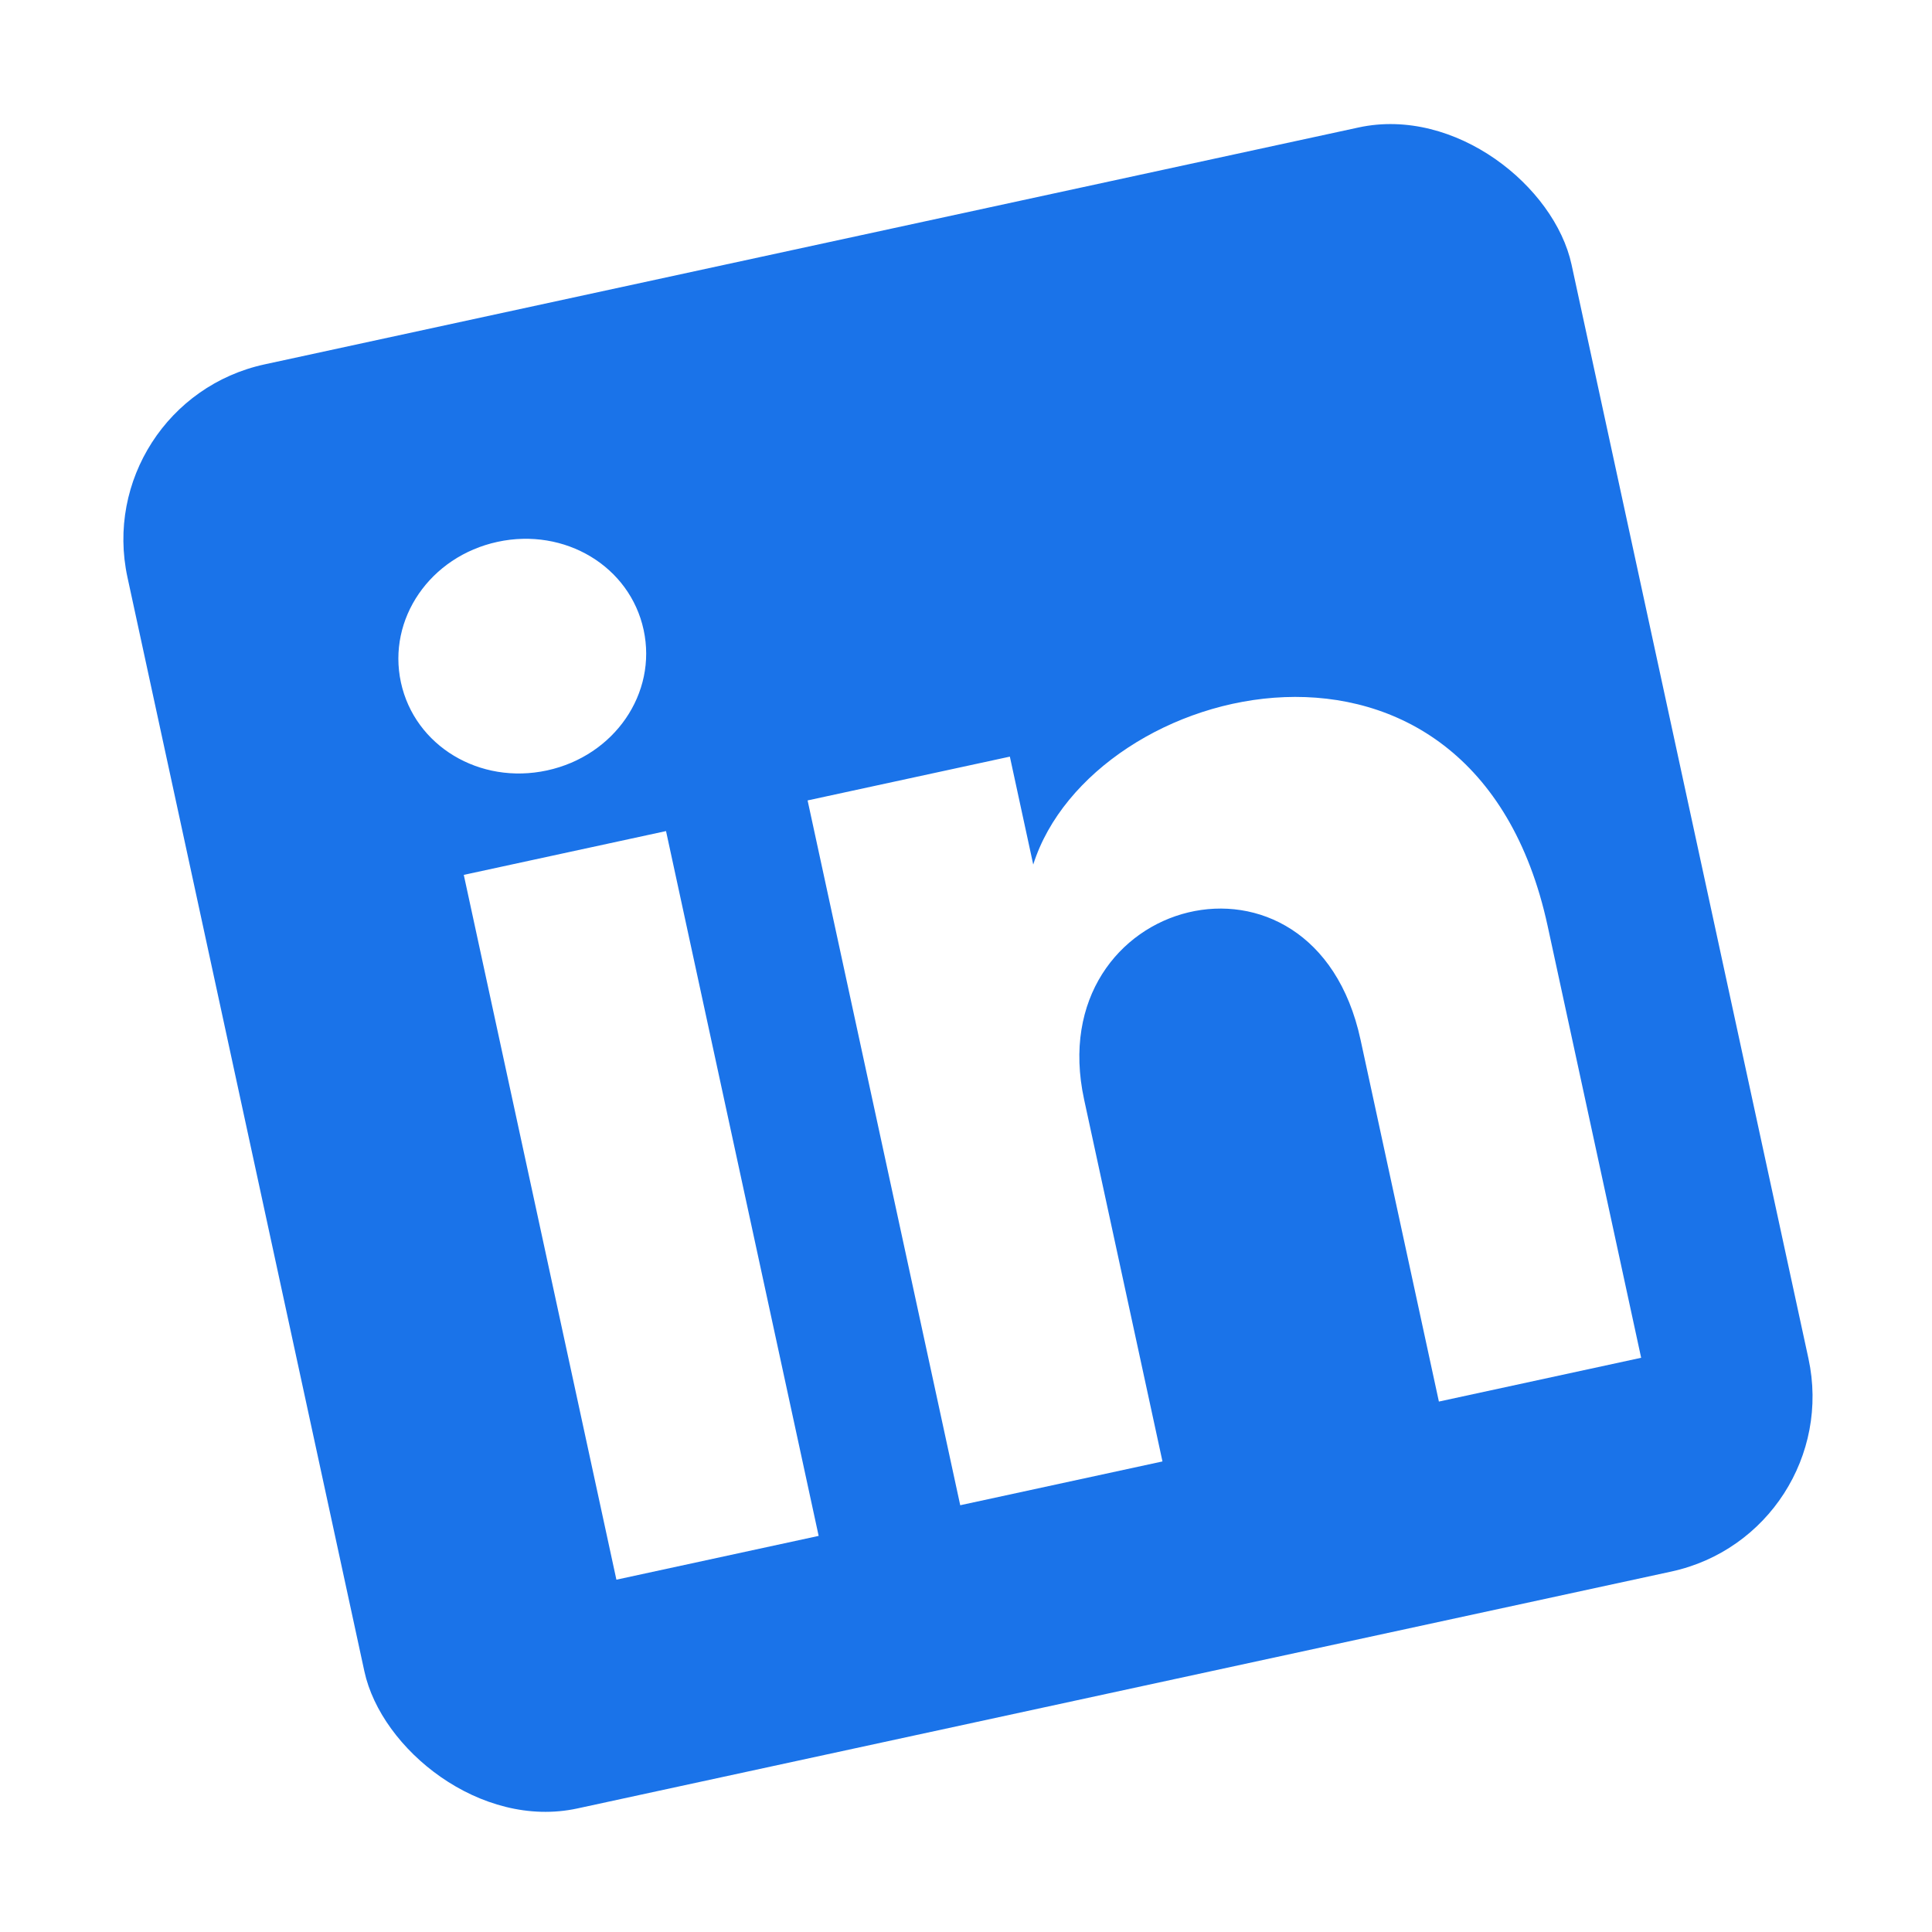 <svg width="151" height="151" viewBox="0 0 151 151" fill="none" xmlns="http://www.w3.org/2000/svg">
<g filter="url(#filter0_d_319_142)">
<rect x="7" y="31.441" width="115.482" height="115.482" rx="14" transform="rotate(-12.219 7 31.441)" fill="#1A73E9"/>
</g>
<path d="M48.176 123.464L63.984 120.041L52.055 64.955L36.248 68.378L48.176 123.464ZM38.886 42.349C33.616 43.49 30.261 48.373 31.335 53.336C32.41 58.298 37.485 61.356 42.754 60.215C48.023 59.074 51.379 54.191 50.304 49.228C49.23 44.265 44.155 41.208 38.886 42.349ZM80.755 67.572L78.928 59.136L63.12 62.559L75.049 117.645L90.856 114.222L84.731 85.934C81.292 70.053 102.681 64.383 106.335 81.256L112.46 109.543L128.268 106.12L120.96 72.374C115.157 45.575 85.338 53.072 80.755 67.572Z" fill="white"/>
<defs>
<filter id="filter0_d_319_142" x="0.643" y="0.643" width="150.021" height="150.021" filterUnits="userSpaceOnUse" color-interpolation-filters="sRGB">
<feFlood flood-opacity="0" result="BackgroundImageFix"/>
<feColorMatrix in="SourceAlpha" type="matrix" values="0 0 0 0 0 0 0 0 0 0 0 0 0 0 0 0 0 0 127 0" result="hardAlpha"/>
<feOffset/>
<feGaussianBlur stdDeviation="4.5"/>
<feComposite in2="hardAlpha" operator="out"/>
<feColorMatrix type="matrix" values="0 0 0 0 0.067 0 0 0 0 0.294 0 0 0 0 0.714 0 0 0 1 0"/>
<feBlend mode="normal" in2="BackgroundImageFix" result="effect1_dropShadow_319_142"/>
<feBlend mode="normal" in="SourceGraphic" in2="effect1_dropShadow_319_142" result="shape"/>
</filter>
</defs>
</svg>
